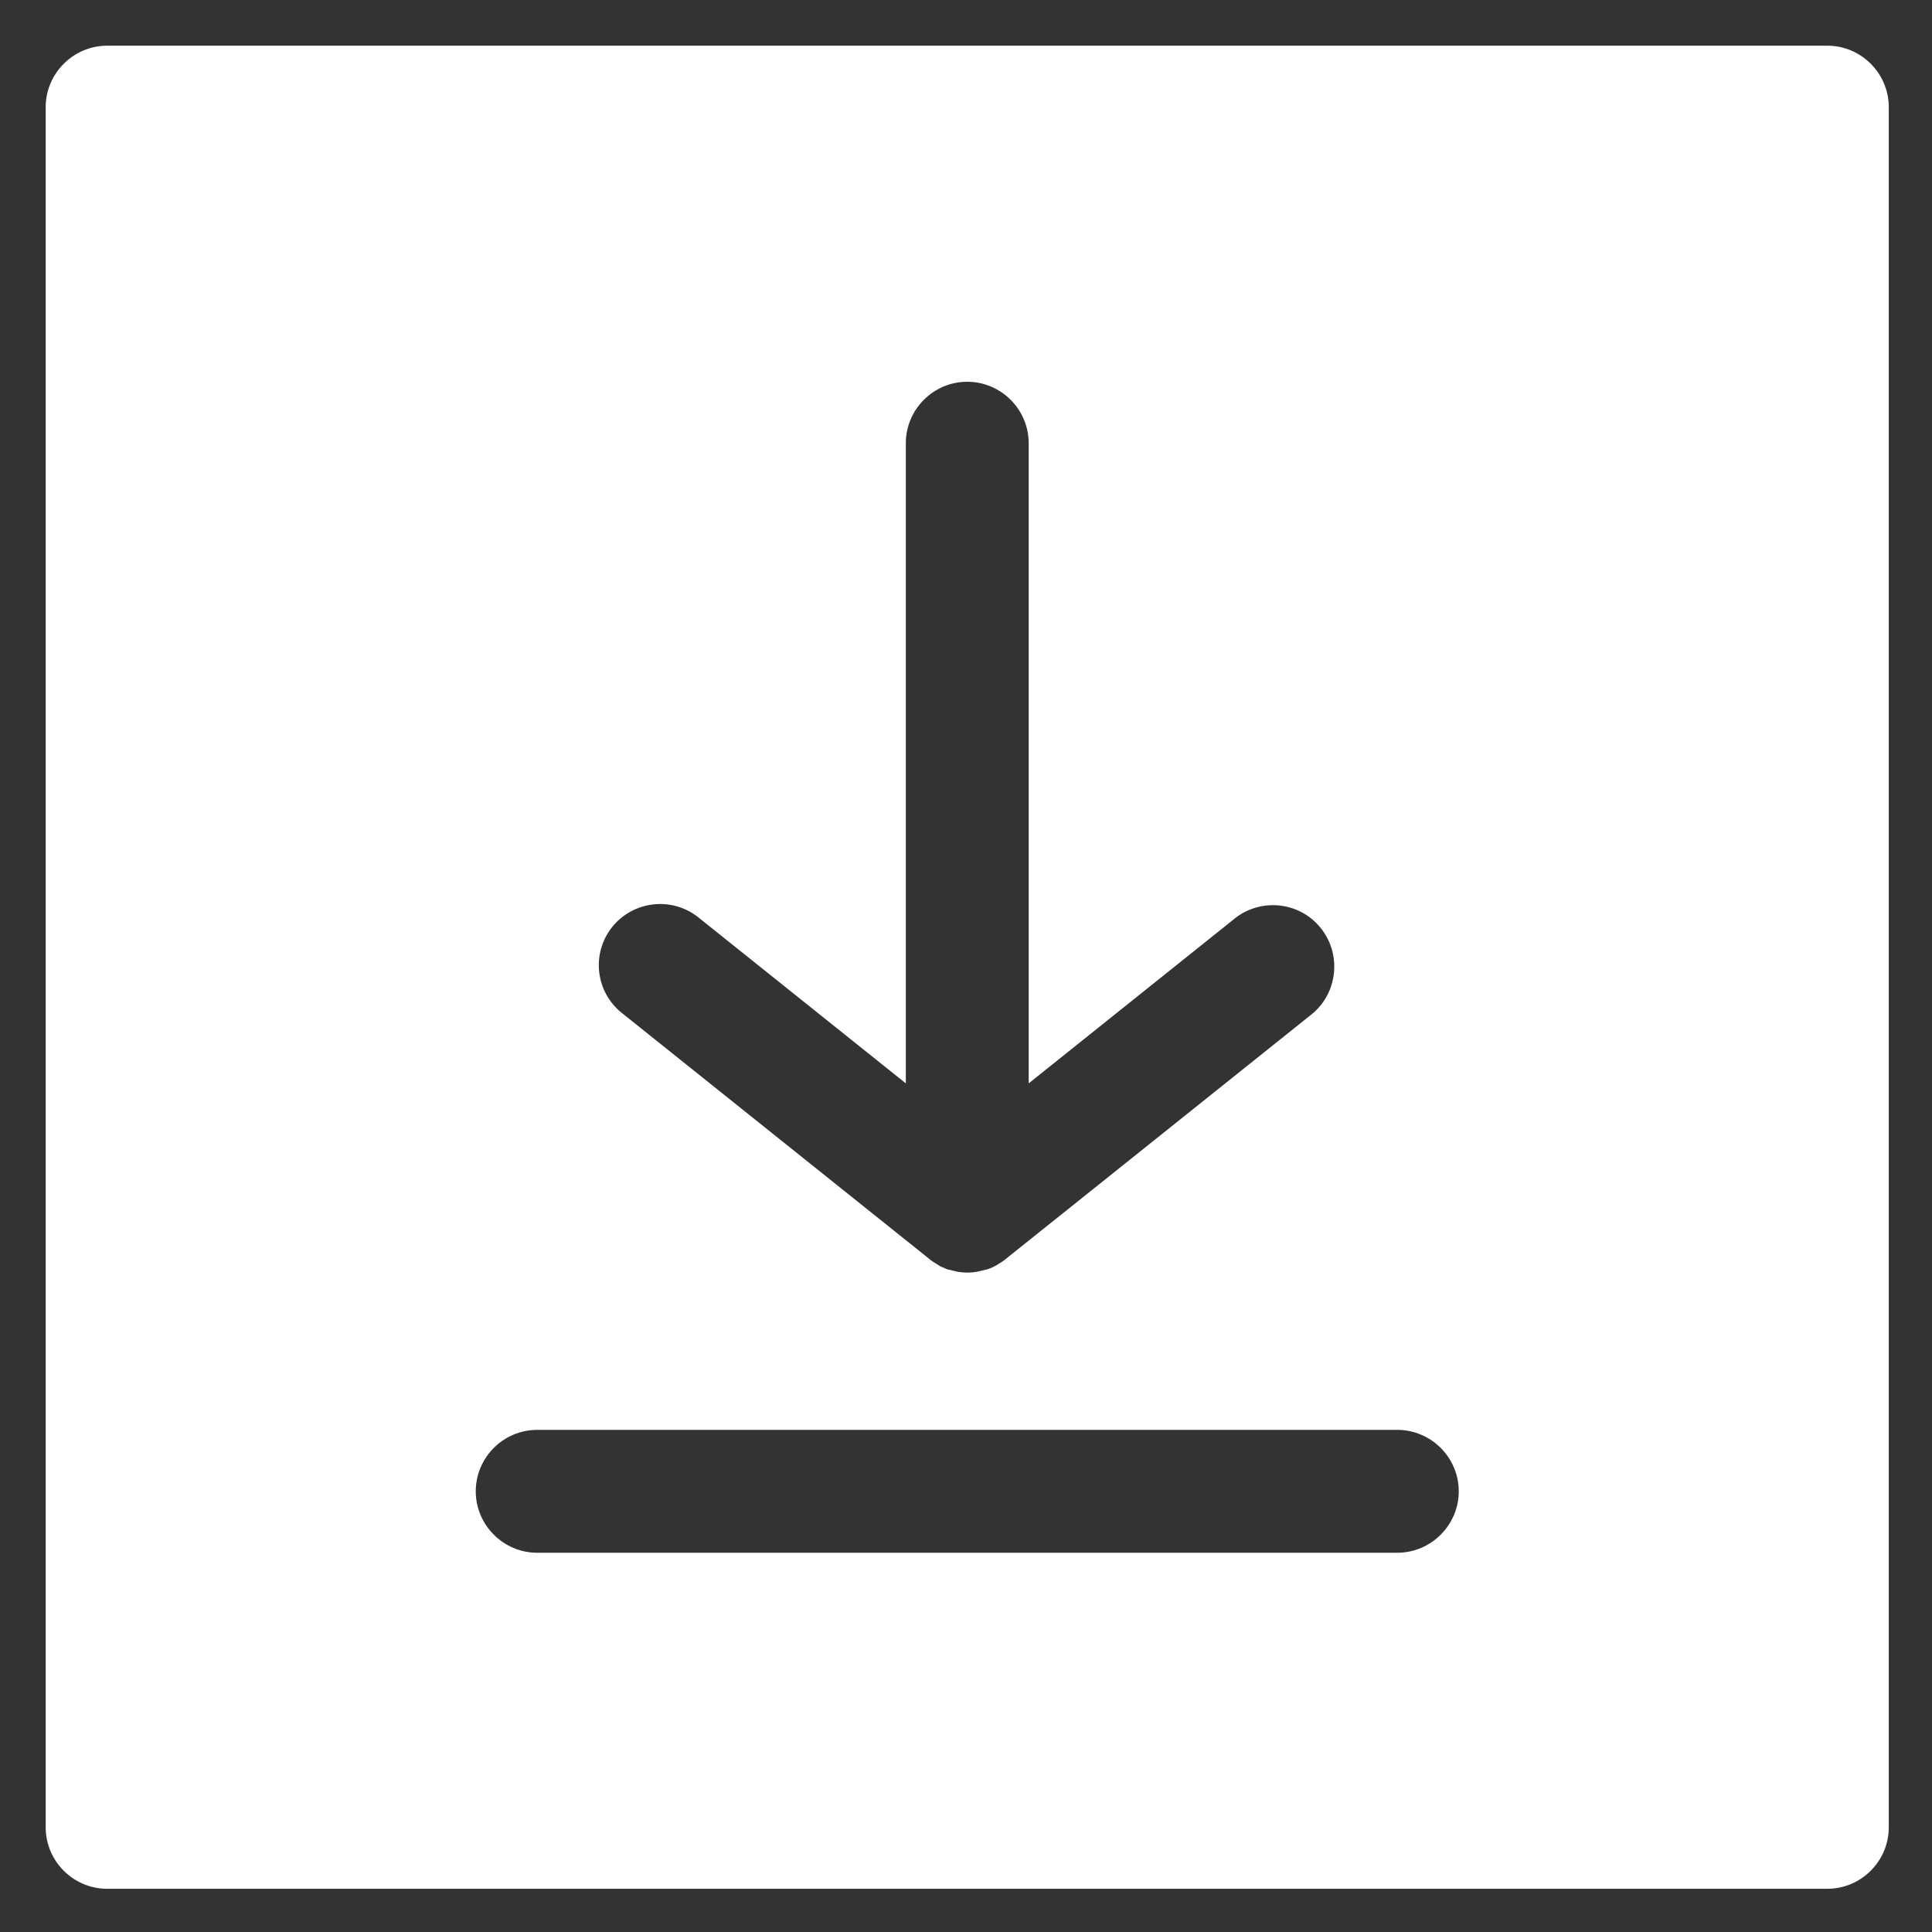 <svg width="40" height="40" viewBox="0 0 40 40" fill="none" xmlns="http://www.w3.org/2000/svg">
<rect x="0" y="0" width="40" height="40" fill="#333333" stroke="none"/>
<path d="M37.833 0.946H2.218C1.519 0.946 0.946 1.519 0.946 2.218V37.833C0.946 38.533 1.519 39.105 2.218 39.105H37.833C38.533 39.105 39.105 38.533 39.105 37.833V2.218C39.105 1.519 38.533 0.946 37.833 0.946ZM12.674 19.193C13.113 18.646 13.914 18.557 14.461 18.995L18.754 22.43V9.176C18.754 8.476 19.326 7.904 20.026 7.904C20.725 7.904 21.298 8.476 21.298 9.176V22.43L25.591 18.995C26.15 18.576 26.952 18.684 27.372 19.25C27.772 19.784 27.689 20.547 27.181 20.98L20.884 26.017L20.821 26.068C20.776 26.106 20.725 26.138 20.674 26.169C20.605 26.214 20.528 26.252 20.446 26.278L20.236 26.328C20.096 26.354 19.956 26.354 19.816 26.328L19.606 26.278L19.473 26.22L19.39 26.169C19.339 26.138 19.288 26.106 19.244 26.068L19.18 26.017L12.884 20.98C12.33 20.547 12.235 19.746 12.674 19.193ZM28.93 32.148H11.122C10.422 32.148 9.85 31.575 9.85 30.876C9.85 30.176 10.422 29.604 11.122 29.604H28.93C29.629 29.604 30.202 30.176 30.202 30.876C30.202 31.575 29.629 32.148 28.93 32.148Z" fill="white"/>
</svg>
